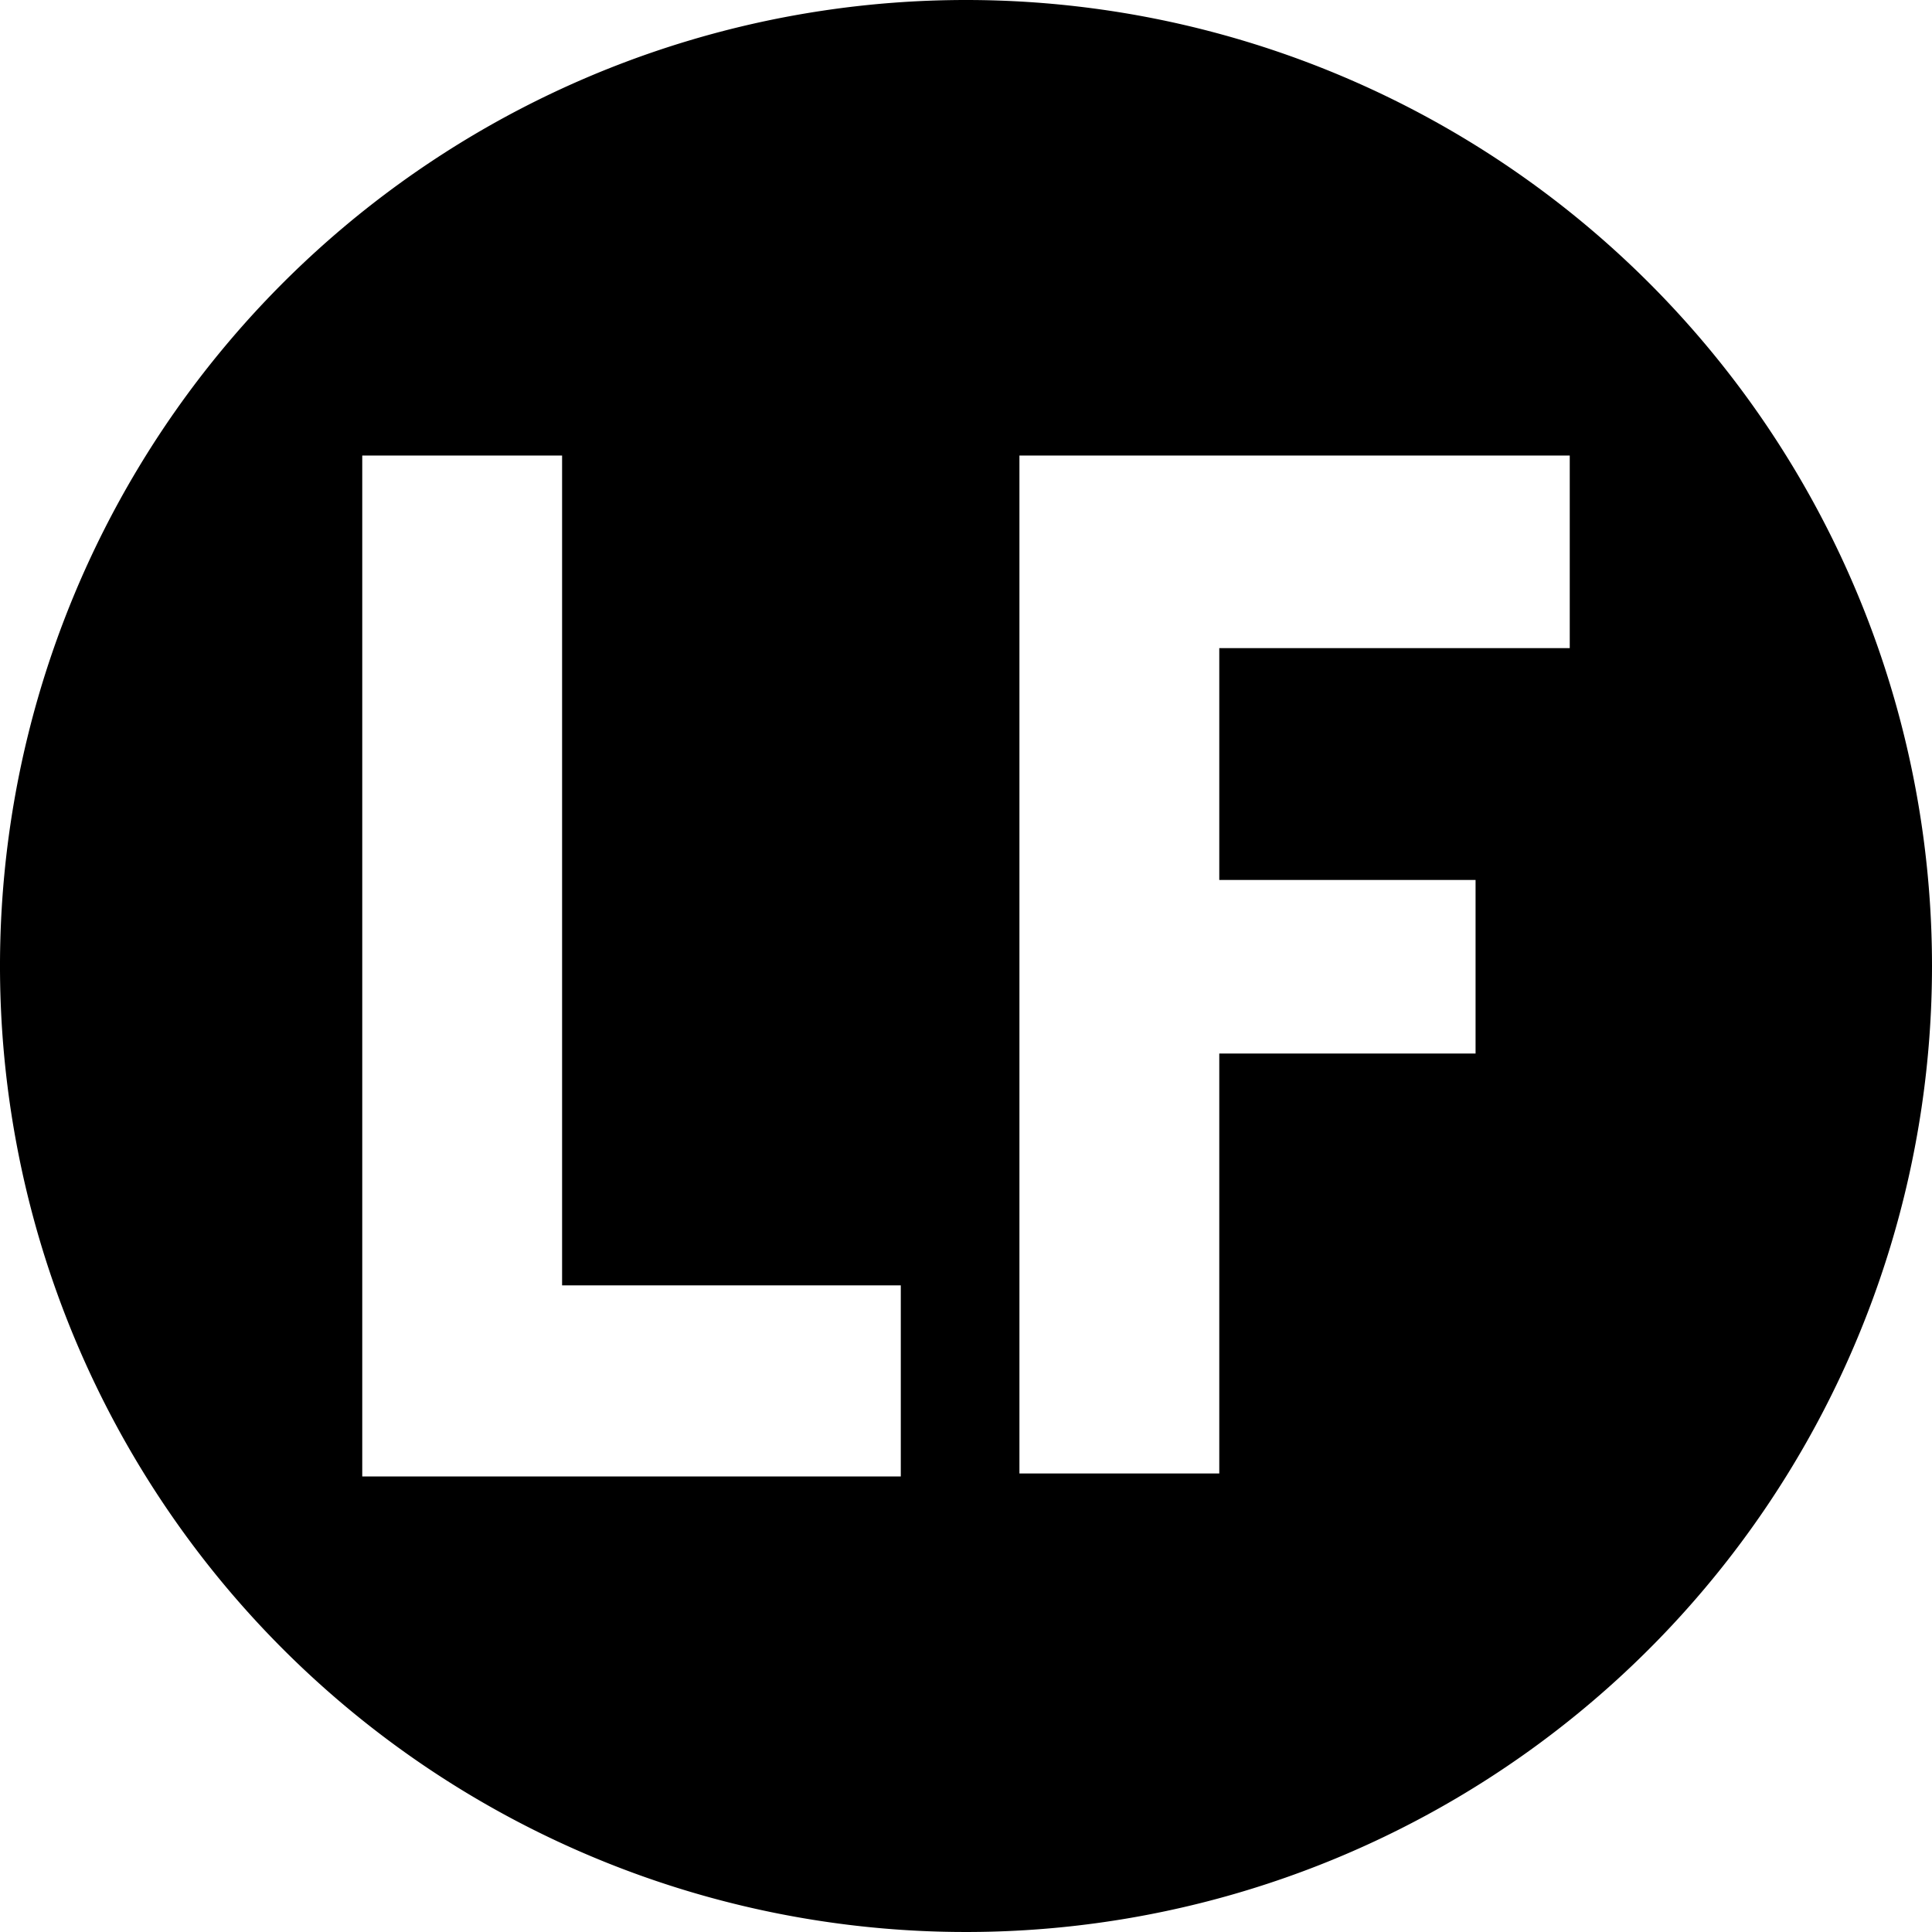 <svg id="Layer_1" data-name="Layer 1" xmlns="http://www.w3.org/2000/svg" viewBox="0 0 64 64"><path d="M32,0A32,32,0,1,0,64,32,32,32,0,0,0,32,0ZM29.84,48.91H12V15.09h6.62V42.58H29.84ZM52,21.47H40.39v7.68h8.49V34.9H40.39V48.81H33.77V15.09H52Z"/></svg>